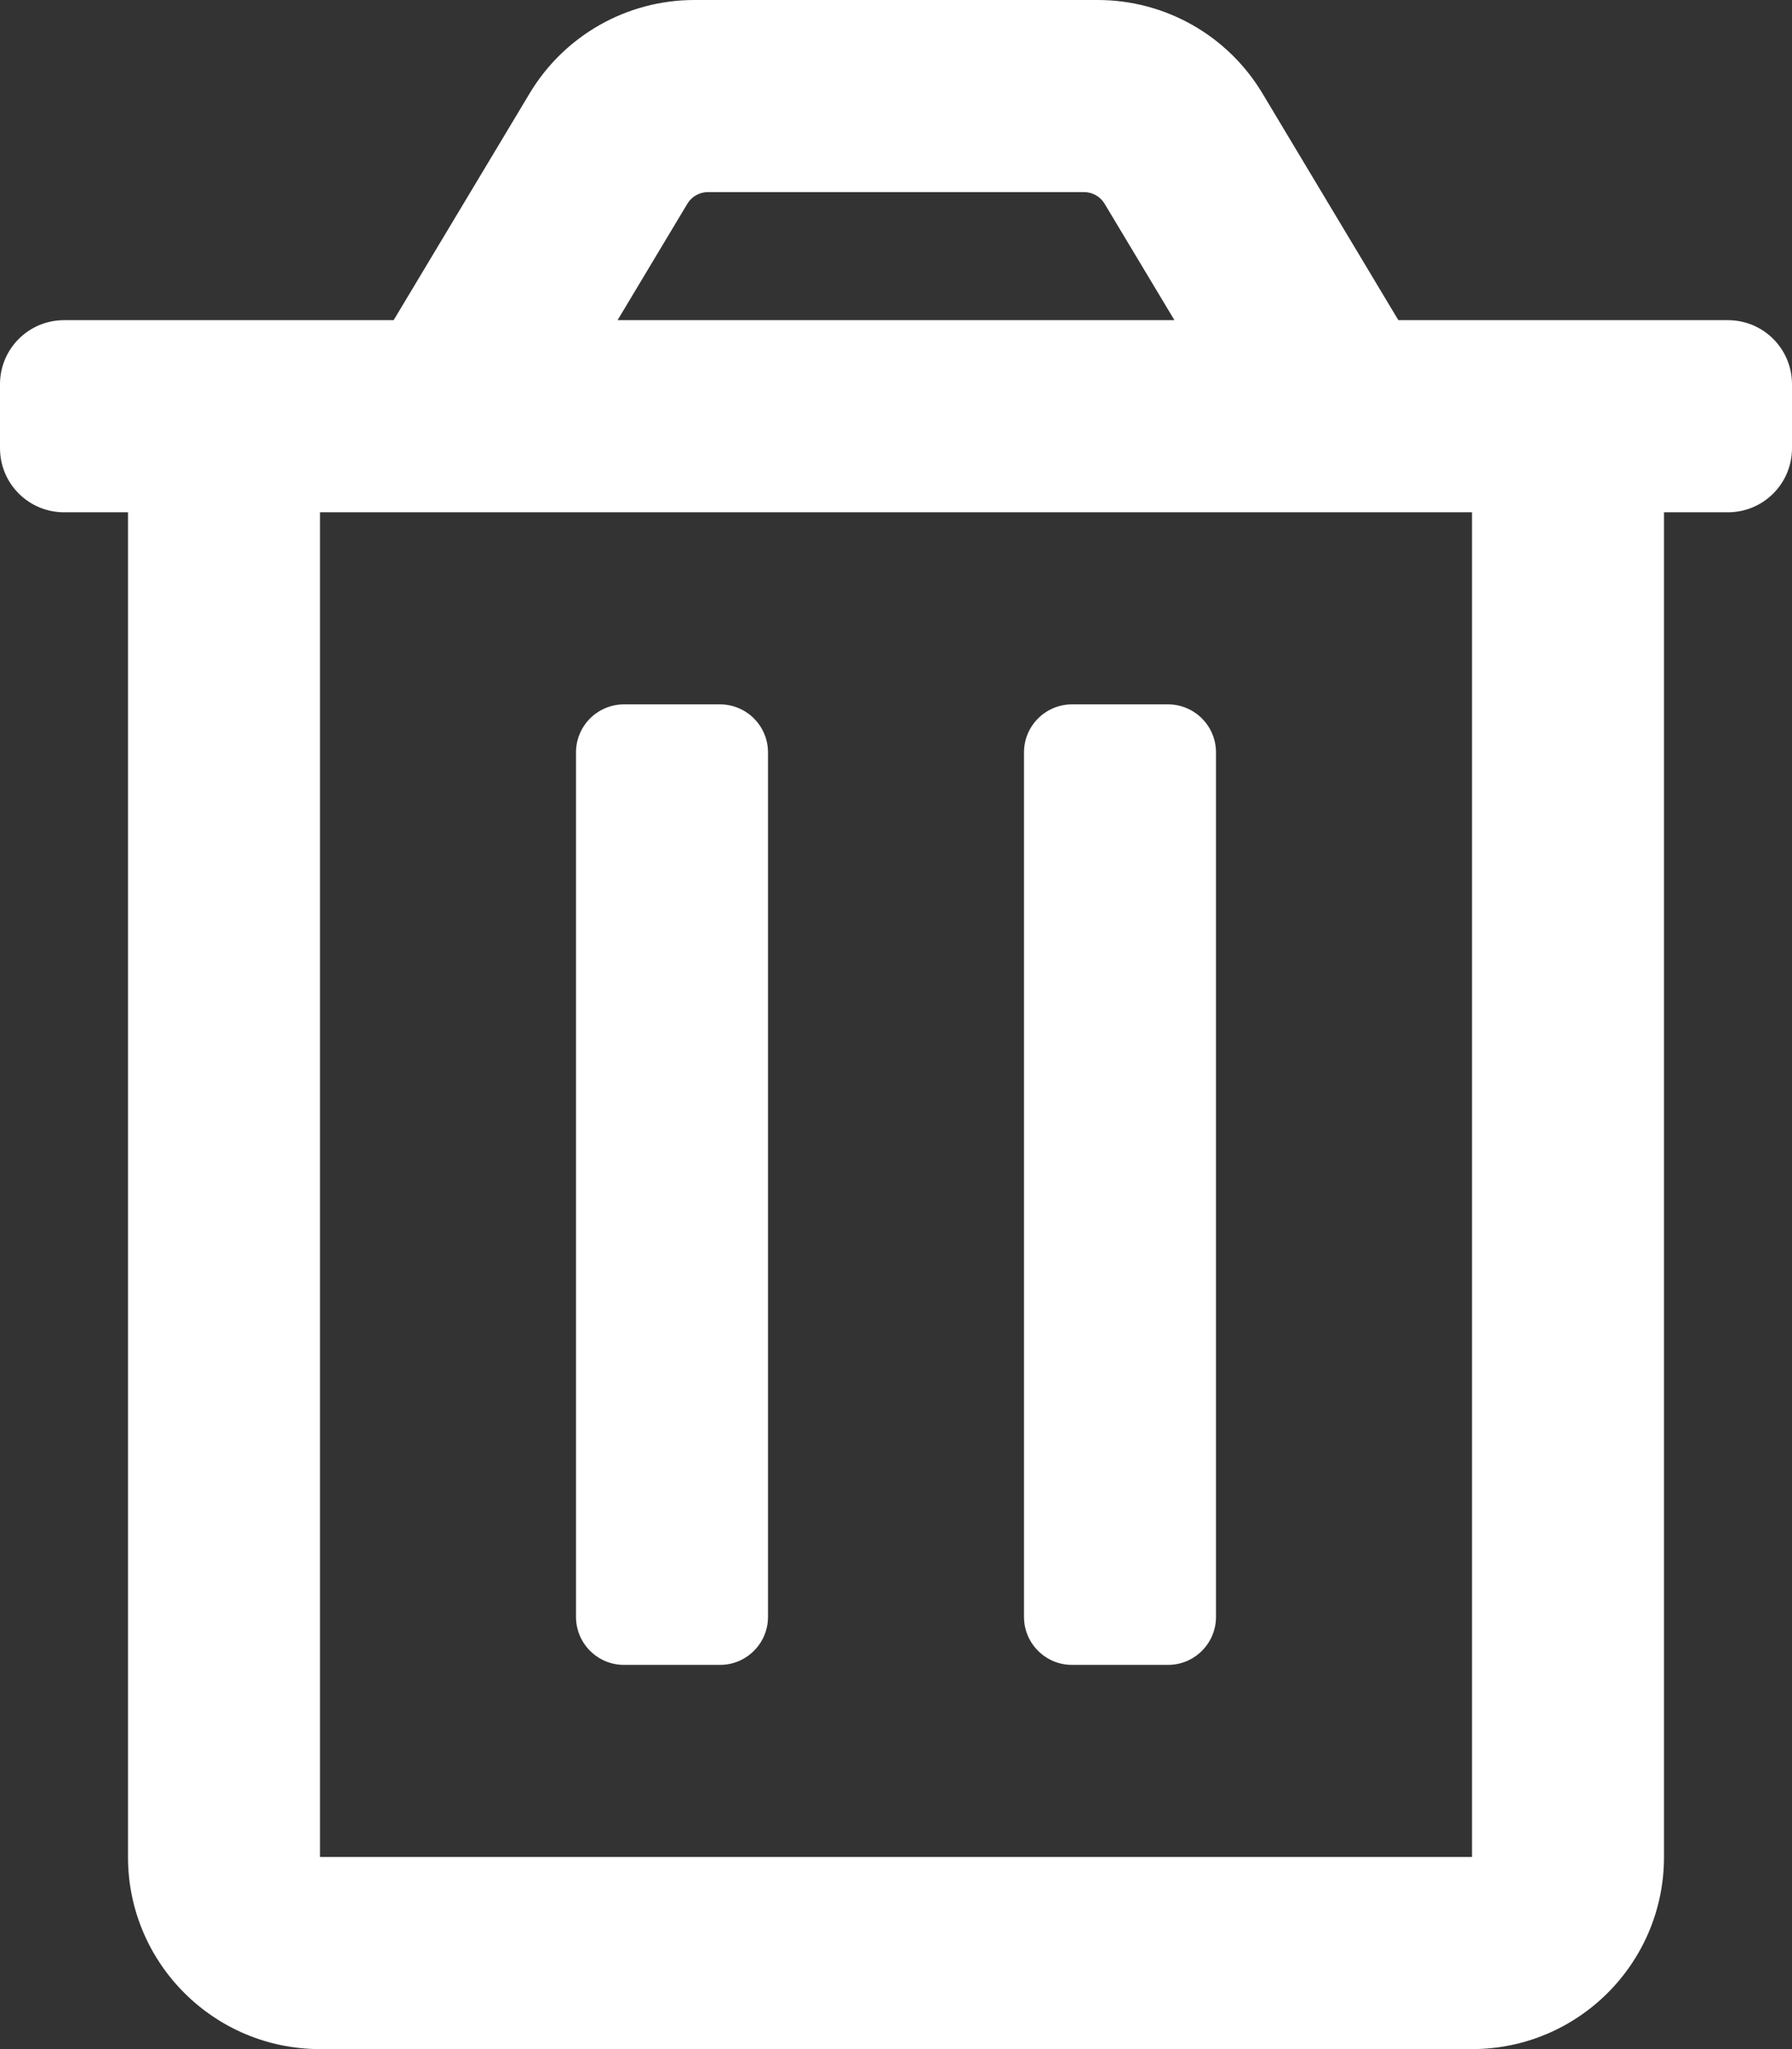 <?xml version="1.0" encoding="UTF-8" standalone="no"?><!-- Generator: Gravit.io --><svg xmlns="http://www.w3.org/2000/svg" xmlns:xlink="http://www.w3.org/1999/xlink" style="isolation:isolate" viewBox="0 0 448 512" width="448pt" height="512pt"><rect x="0" y="0" width="448" height="512" fill="#333333" stroke="none"/><defs><clipPath id="_clipPath_7fR46PcemtLn1fCqK9kAbuKHMGpY11mm"><rect width="448" height="512"/></clipPath></defs><g clip-path="url(#_clipPath_7fR46PcemtLn1fCqK9kAbuKHMGpY11mm)"><path d=" M 268 416 L 292 416 C 298.627 416 304 410.627 304 404 L 304 188 C 304 181.373 298.627 176 292 176 L 268 176 C 261.373 176 256 181.373 256 188 L 256 404 C 256 410.627 261.373 416 268 416 Z  M 432 80 L 349.59 80 L 315.59 23.3 C 306.911 8.838 291.277 -0.008 274.41 0 L 173.59 0 C 156.73 -0.001 141.106 8.844 132.43 23.3 L 98.41 80 L 16 80 C 7.163 80 0 87.163 0 96 L 0 112 C 0 120.837 7.163 128 16 128 L 32 128 L 32 464 C 32 490.51 53.49 512 80 512 L 368 512 C 394.51 512 416 490.51 416 464 L 416 128 L 432 128 C 440.837 128 448 120.837 448 112 L 448 96 C 448 87.163 440.837 80 432 80 Z  M 171.84 50.91 C 172.928 49.099 174.888 47.994 177 48 L 271 48 C 273.109 47.998 275.064 49.102 276.15 50.91 L 293.61 80 L 154.39 80 L 171.84 50.91 Z  M 368 464 L 80 464 L 80 128 L 368 128 L 368 464 Z  M 156 416 L 180 416 C 186.627 416 192 410.627 192 404 L 192 188 C 192 181.373 186.627 176 180 176 L 156 176 C 149.373 176 144 181.373 144 188 L 144 404 C 144 410.627 149.373 416 156 416 Z " fill="rgb(255,255,255)"/></g></svg>